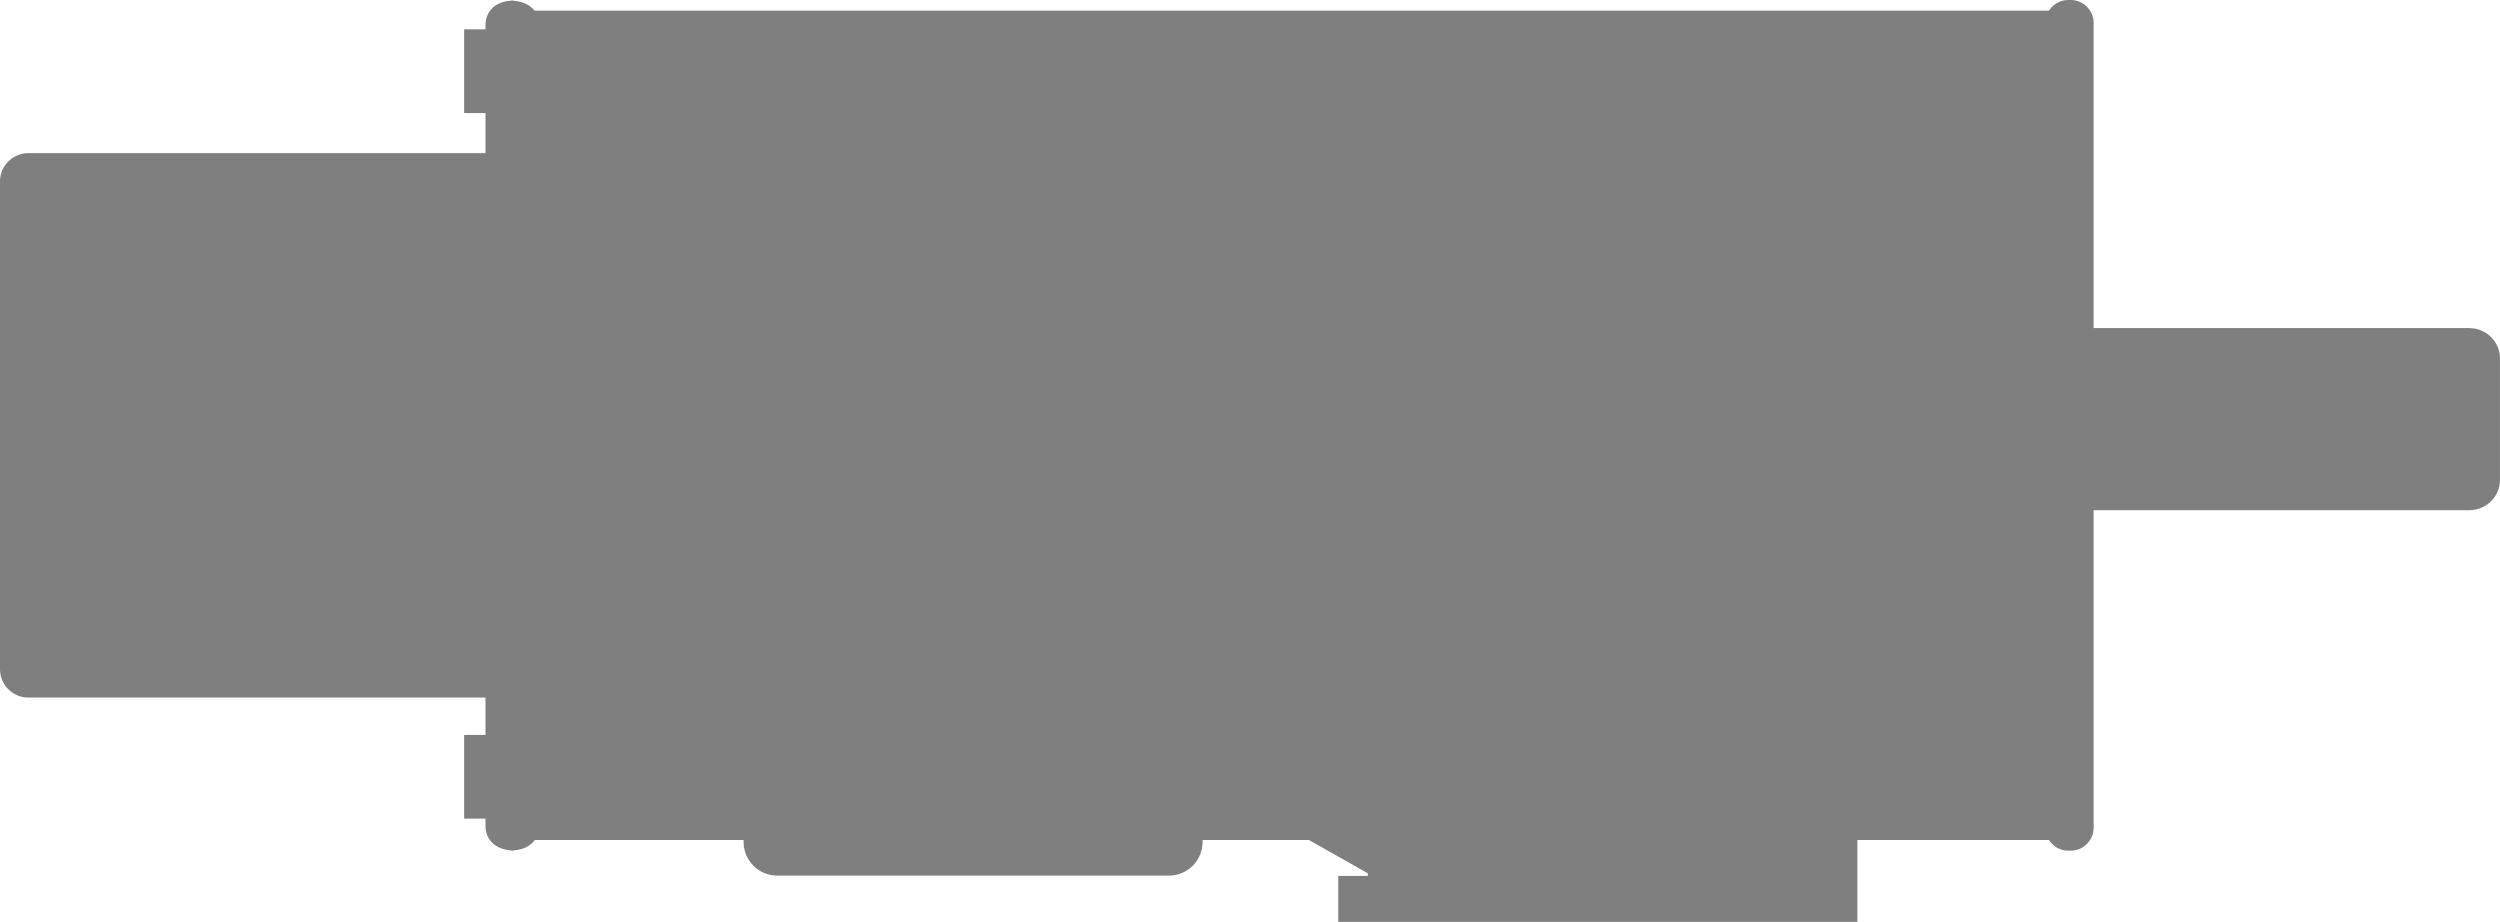 <svg version="1.2" baseProfile="tiny" id="EdgeSVG_gk5t0" x="0px" y="0px" width="203.249px" height="74.948px" viewBox="0 0 203.249 74.948" xmlns:xlink="http://www.w3.org/1999/xlink" xmlns="http://www.w3.org/2000/svg">
  <linearGradient id="SVGID_1_" gradientUnits="userSpaceOnUse" x1="0" y1="37.474" x2="404.725" y2="37.474">
    <stop offset="0" style="stop-color:#010101;stop-opacity:0.5"/>
    <stop offset="1" style="stop-color:#010101;stop-opacity:0.5"/>
  </linearGradient>
  <path fill="url(#SVGID_1_)" d="M203.099,28.3c-0.194-0.525-0.565-0.974-1.049-1.266c-0.068-0.041-0.144-0.072-0.216-0.106&#xD;&#xA;&#x9;&#x9;c-0.057-0.027-0.108-0.059-0.167-0.082c-0.134-0.052-0.273-0.094-0.419-0.123l-0.098-0.02h-0.102&#xD;&#xA;&#x9;&#x9;c-0.099-0.012-0.196-0.03-0.298-0.03h-30.538V1.868c0-1.03-0.838-1.868-1.868-1.868h-0.192c-0.661,0-1.24,0.348-1.572,0.869H43.459&#xD;&#xA;&#x9;&#x9;c-0.316-0.412-0.852-0.734-1.685-0.804V0.042h-0.24l0,0.018c-1.52,0.099-2.062,1.109-2.062,1.955v0.372h-1.737v6.803h1.737v3.259&#xD;&#xA;&#x9;&#x9;H2.303C1.033,12.448,0,13.481,0,14.751v39.658c0,1.27,1.033,2.302,2.303,2.302h37.169v3.037h-1.737v6.803h1.737v0.594&#xD;&#xA;&#x9;&#x9;c0,1.125,0.807,1.9,2.063,1.99v0.019h0.24v-0.019c0.762-0.054,1.358-0.361,1.71-0.845h16.969v0.16c0,1.509,1.228,2.737,2.737,2.737&#xD;&#xA;&#x9;&#x9;h31.842c1.509,0,2.737-1.228,2.737-2.737v-0.16h8.646L111.202,71v0.211H108.8v3.737h42.204v-1.737v-2V68.29h15.576&#xD;&#xA;&#x9;&#x9;c0.332,0.521,0.911,0.87,1.572,0.87h0.192c1.03,0,1.868-0.838,1.868-1.869V41.479h15.216h2.943h12.379&#xD;&#xA;&#x9;&#x9;c1.377,0,2.497-1.105,2.497-2.463v-9.88C203.249,28.845,203.196,28.563,203.099,28.3z"/>
</svg>